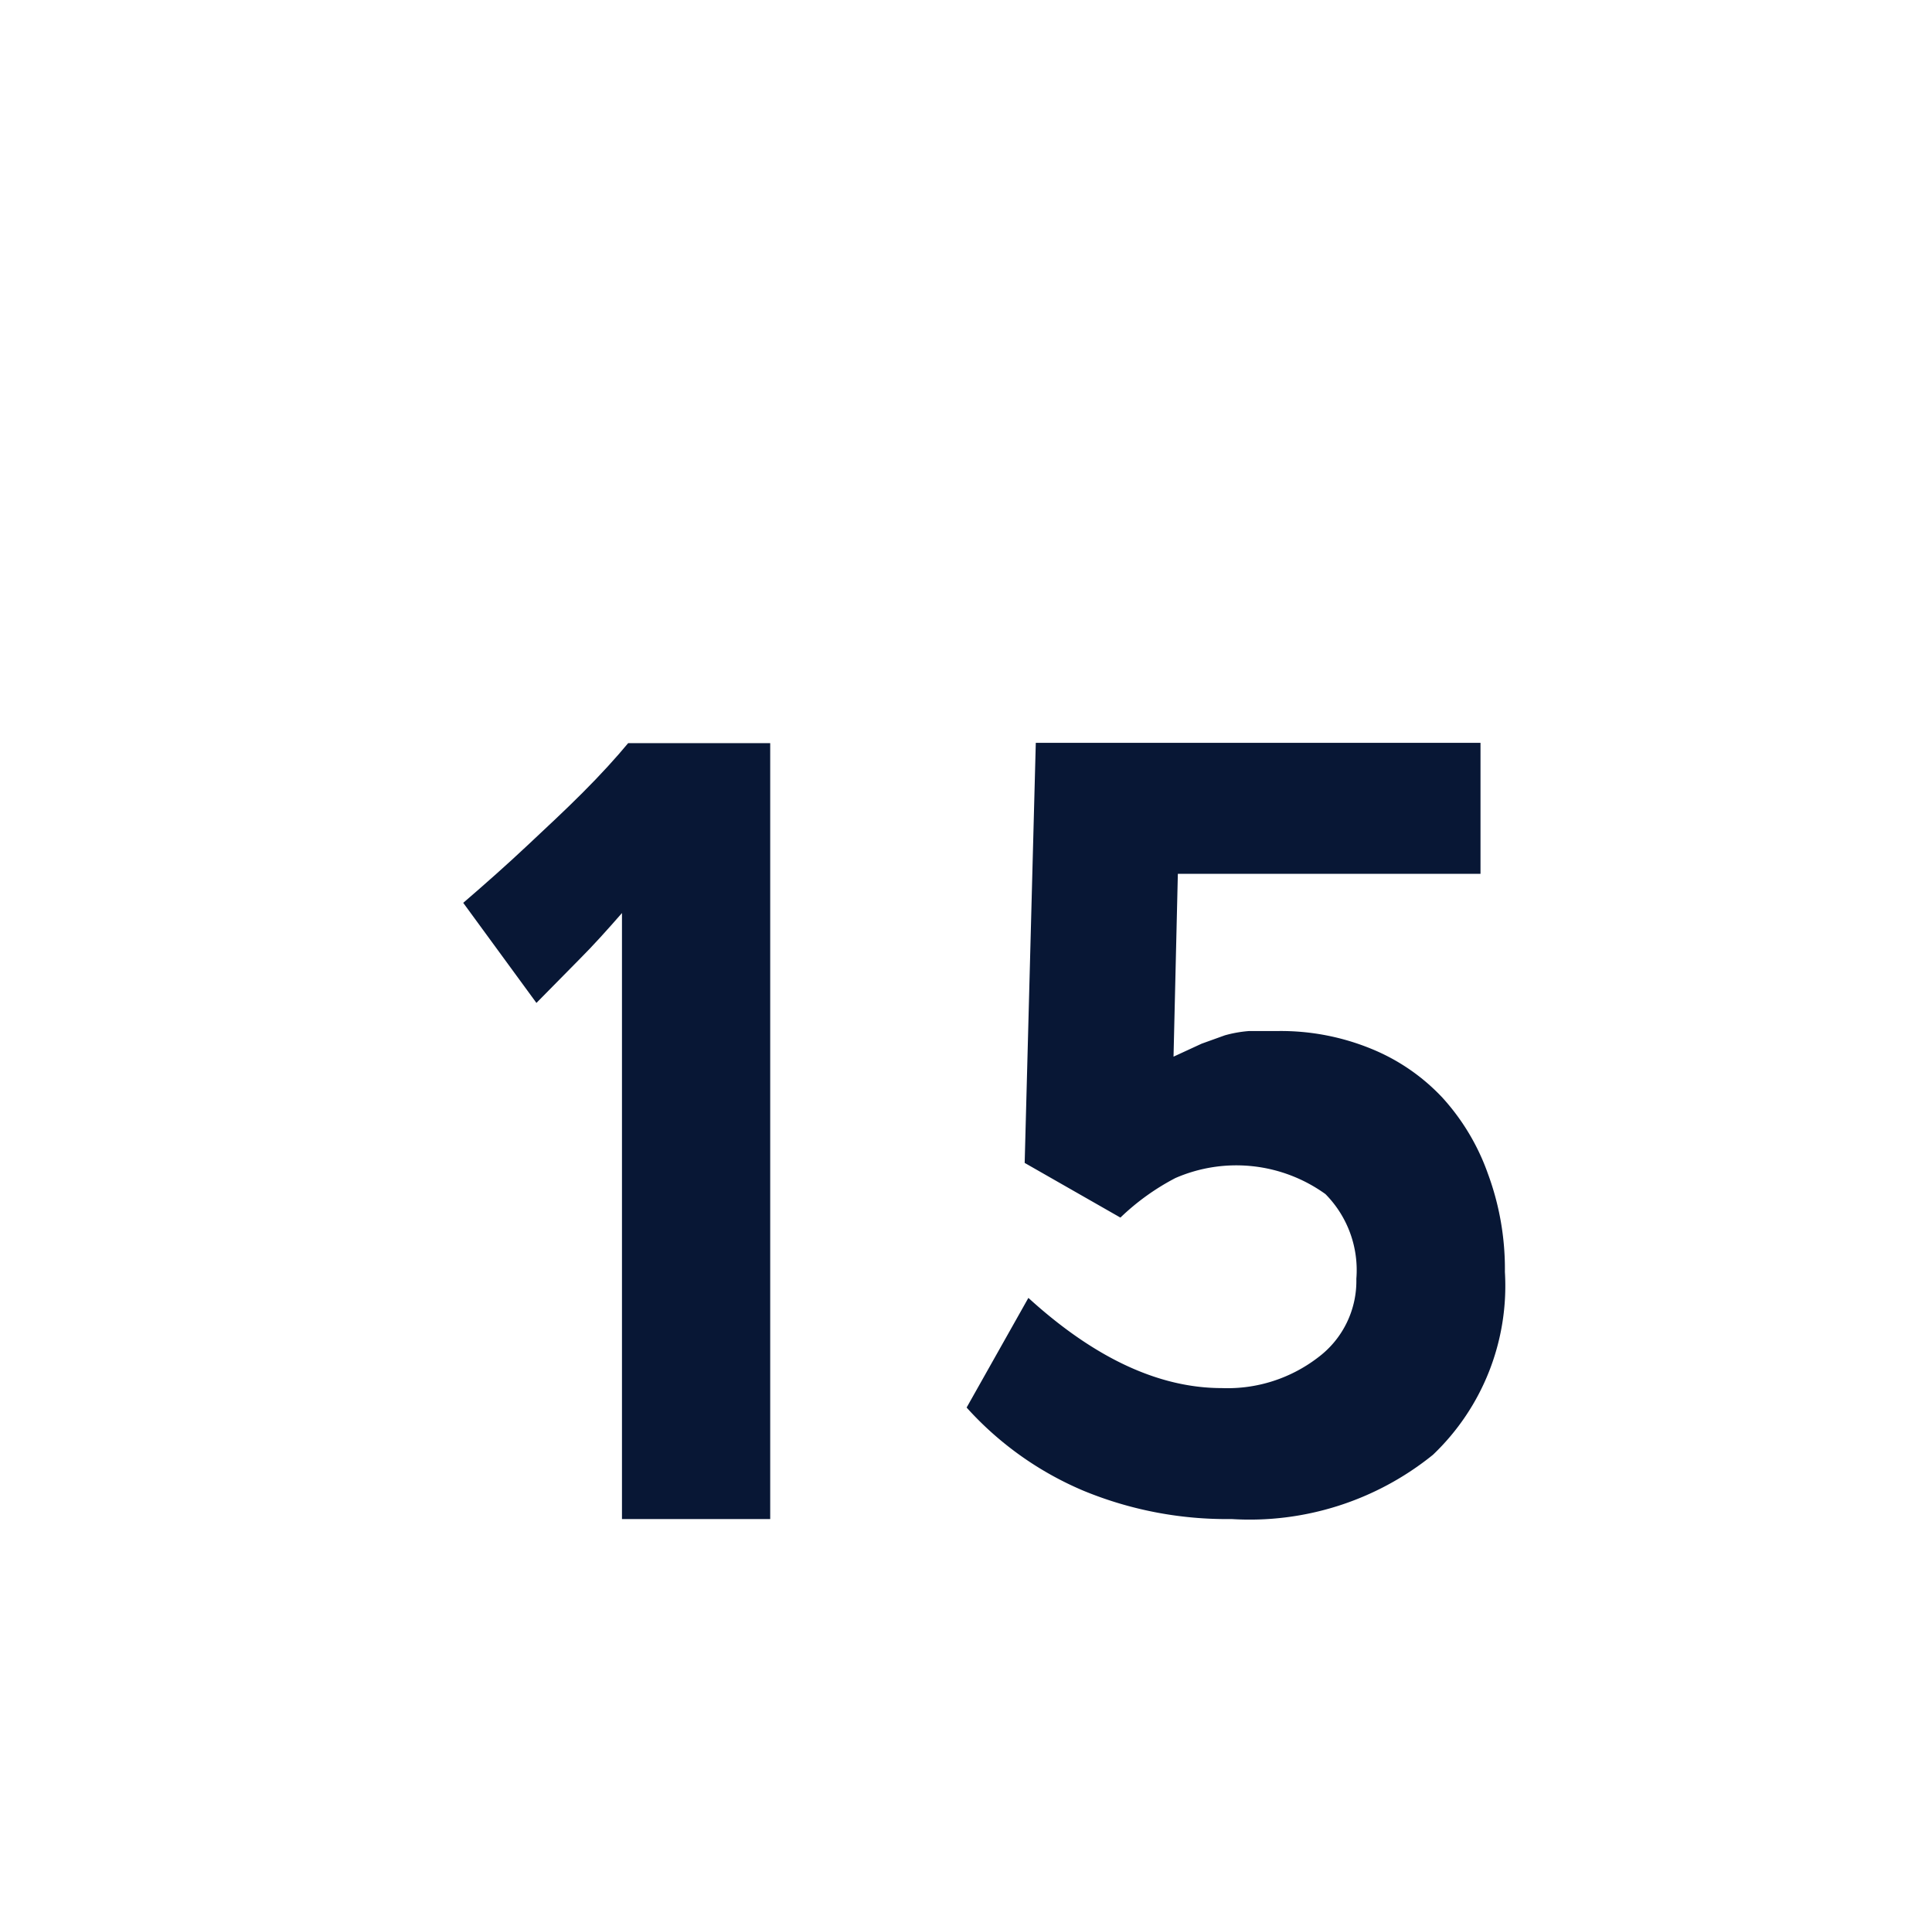 <svg id="Layer_1" data-name="Layer 1" xmlns="http://www.w3.org/2000/svg" viewBox="0 0 62.56 61.94"><defs><style>.cls-1{fill:#081735;}</style></defs><path class="cls-1" d="M20.14,49.18V29.56c-.48.55-.93,1.05-1.37,1.49l-1.4,1.42L15,29.23c.72-.62,1.42-1.24,2.09-1.87s1.17-1.09,1.77-1.69,1.09-1.14,1.48-1.61h4.6V49.18Z"/><path class="cls-1" d="M48.73,41.18A7.55,7.55,0,0,1,46.4,47.1a9.44,9.44,0,0,1-6.52,2.08,12.16,12.16,0,0,1-4.78-.91,10.67,10.67,0,0,1-3.8-2.7l2-3.55c2.13,1.94,4.22,2.92,6.26,2.92a4.81,4.81,0,0,0,3.13-1,3.09,3.09,0,0,0,1.23-2.54,3.5,3.5,0,0,0-1-2.74,4.94,4.94,0,0,0-4.86-.52,7.68,7.68,0,0,0-1.78,1.28l-3.1-1.77.36-13.6h14.4l0,4.24H38.14L38,34.21l.91-.42.75-.27a4,4,0,0,1,.79-.14c.28,0,.59,0,.94,0a7.72,7.72,0,0,1,3,.57,6.53,6.53,0,0,1,2.32,1.59A7.25,7.25,0,0,1,48.18,38,8.88,8.88,0,0,1,48.73,41.18Z"/></svg>